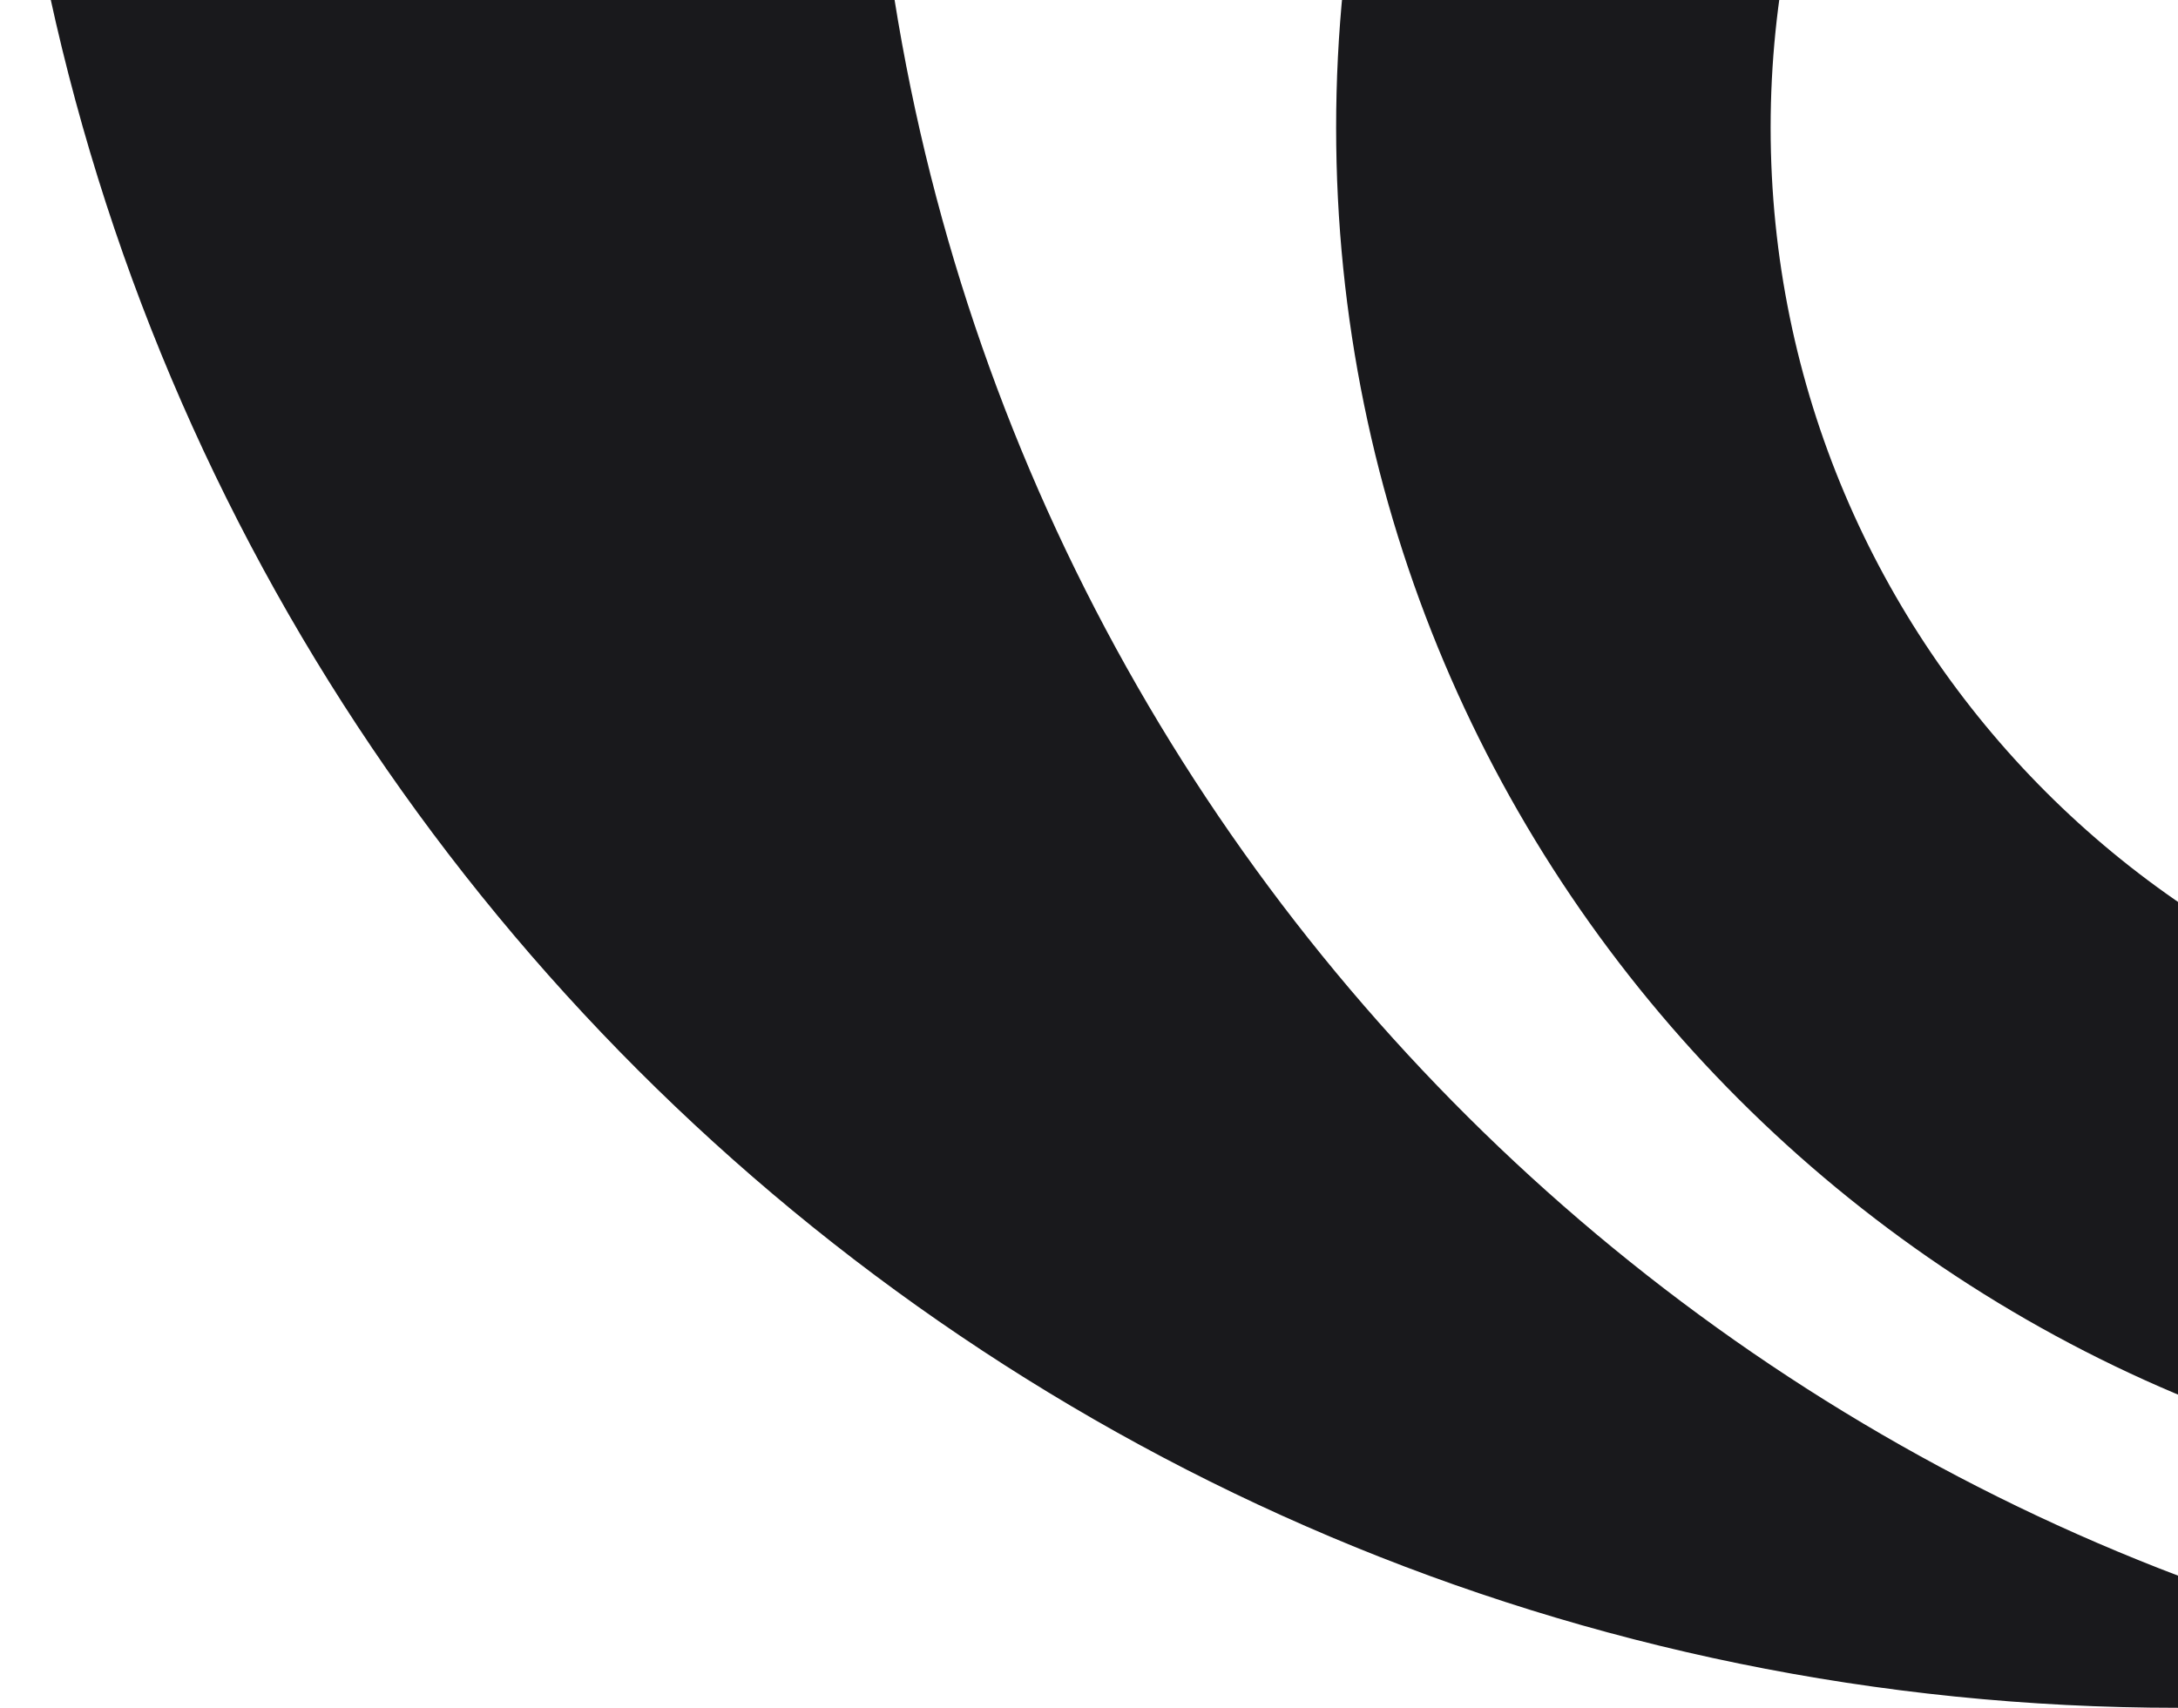 <svg width="255" height="200" viewBox="0 0 255 200" fill="none" xmlns="http://www.w3.org/2000/svg">
<path fill-rule="evenodd" clip-rule="evenodd" d="M317.319 124.962C378.077 124.962 427.331 75.708 427.331 14.95C427.331 -45.808 378.077 -95.062 317.319 -95.062C256.561 -95.062 207.306 -45.808 207.306 14.95C207.306 75.708 256.561 124.962 317.319 124.962ZM317.319 175.835C406.173 175.835 478.204 103.804 478.204 14.95C478.204 -73.904 406.173 -145.935 317.319 -145.935C228.464 -145.935 156.434 -73.904 156.434 14.95C156.434 103.804 228.464 175.835 317.319 175.835Z" fill="#19191C"/>
<path fill-rule="evenodd" clip-rule="evenodd" d="M392.594 -269.73C375.546 -273.611 357.8 -275.661 339.576 -275.661C208.226 -275.661 101.746 -169.181 101.746 -37.831C101.746 79.348 186.489 176.734 298.033 196.384C284.044 198.761 269.666 199.999 255 199.999C114.168 199.999 0 85.832 0 -55C0 -195.833 114.168 -310 255 -310C305.676 -310 352.9 -295.218 392.594 -269.73Z" fill="#19191C"/>
</svg>
